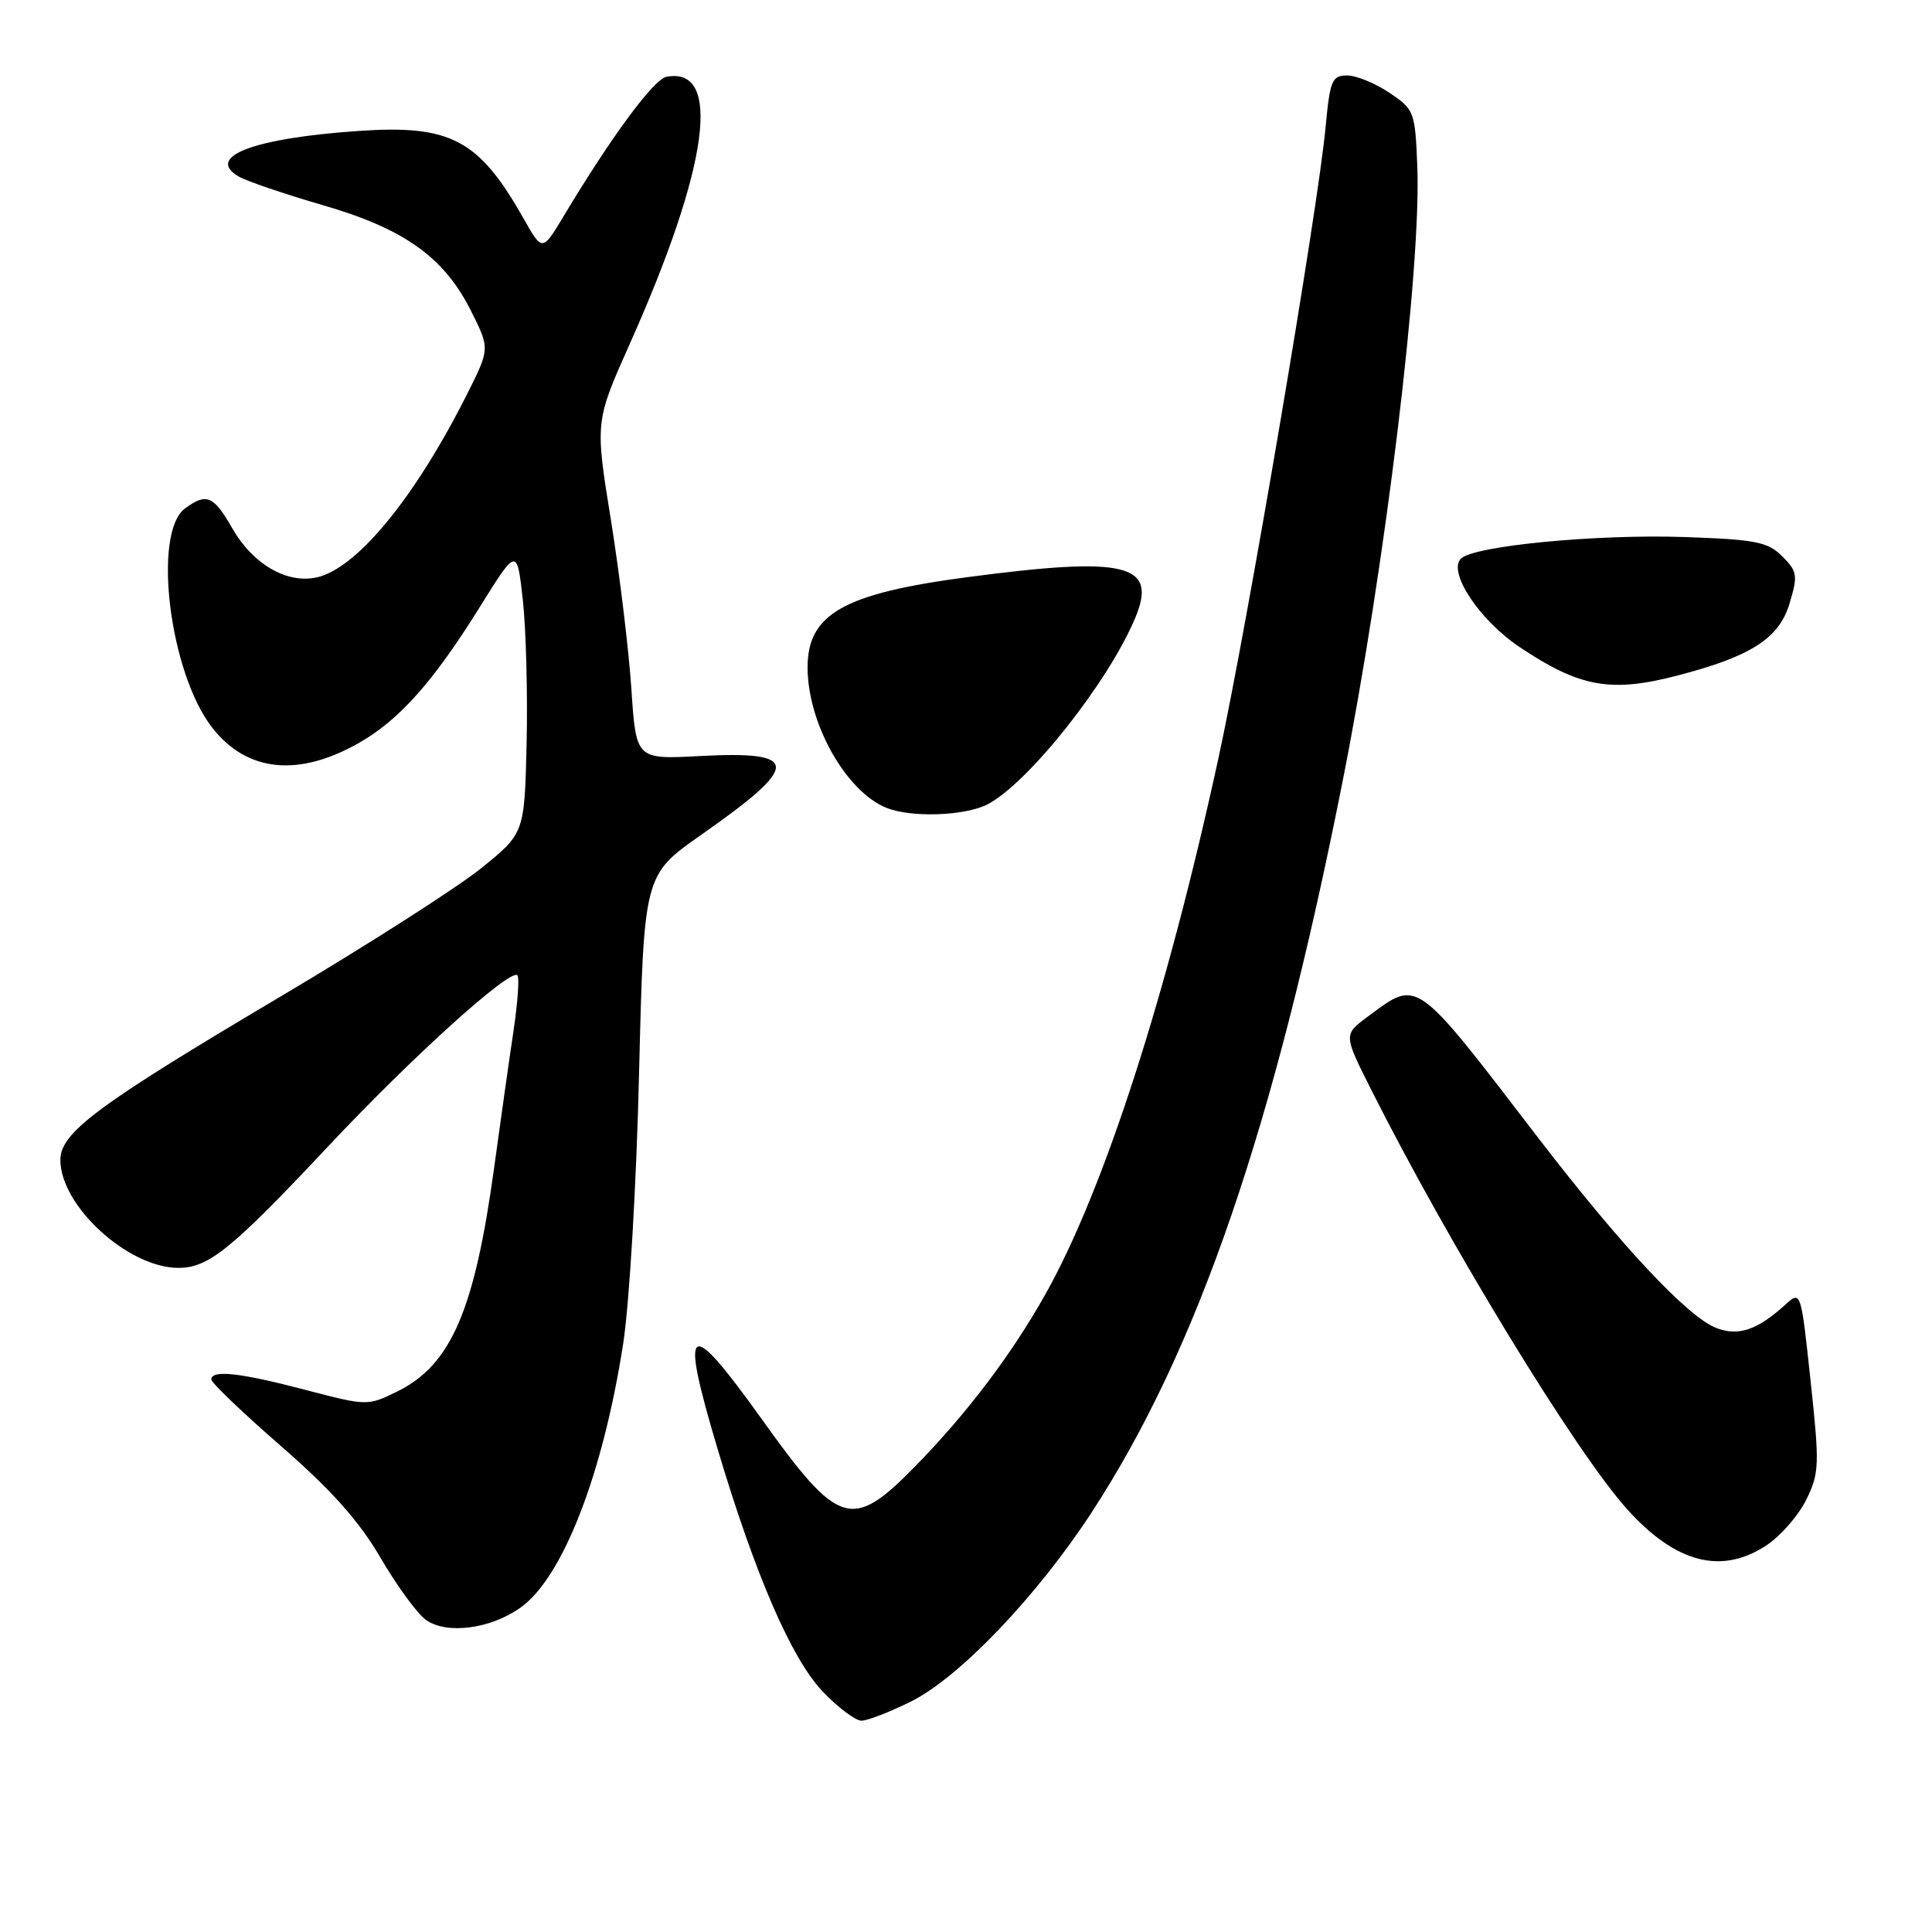 <?xml version="1.0" encoding="UTF-8" standalone="no"?>
<!DOCTYPE svg PUBLIC "-//W3C//DTD SVG 1.1//EN" "http://www.w3.org/Graphics/SVG/1.1/DTD/svg11.dtd" >
<svg xmlns="http://www.w3.org/2000/svg" xmlns:xlink="http://www.w3.org/1999/xlink" version="1.1" viewBox="0 0 256 256">
 <g >
 <path fill="currentColor"
d=" M 120.73 225.45 C 127.16 222.24 137.42 211.49 144.67 200.37 C 158.73 178.80 168.81 149.42 177.91 103.49 C 183.56 74.99 188.34 35.57 187.80 22.04 C 187.51 14.79 187.40 14.50 184.10 12.29 C 182.23 11.03 179.71 10.00 178.50 10.00 C 176.50 10.00 176.23 10.64 175.65 16.82 C 174.64 27.70 165.27 82.92 161.45 100.46 C 154.62 131.87 146.29 157.67 138.52 171.50 C 134.04 179.47 128.17 187.24 121.31 194.25 C 112.90 202.86 111.16 202.33 101.00 188.13 C 91.06 174.24 90.00 174.95 95.11 192.08 C 100.08 208.71 104.87 219.78 109.00 224.12 C 111.03 226.25 113.35 228.00 114.15 228.00 C 114.95 228.00 117.91 226.85 120.73 225.45 Z  M 68.98 213.01 C 74.57 209.03 79.90 195.32 82.58 178.00 C 83.40 172.68 84.33 156.94 84.68 142.22 C 85.32 115.94 85.32 115.94 92.91 110.62 C 106.16 101.34 106.12 99.48 92.71 100.18 C 84.28 100.63 84.28 100.63 83.66 91.27 C 83.32 86.13 82.10 76.06 80.95 68.90 C 78.84 55.88 78.84 55.88 83.49 45.47 C 93.92 22.10 95.74 8.75 88.30 10.18 C 86.61 10.51 80.99 18.13 74.68 28.65 C 71.86 33.35 71.86 33.35 69.36 28.93 C 63.45 18.49 59.72 16.51 47.54 17.35 C 33.63 18.30 27.16 20.75 31.61 23.38 C 32.65 23.99 37.64 25.69 42.69 27.16 C 53.59 30.31 58.86 34.08 62.45 41.27 C 64.92 46.22 64.92 46.22 61.82 52.36 C 54.96 65.98 47.26 75.35 41.96 76.51 C 38.00 77.38 33.49 74.75 30.77 69.99 C 28.31 65.68 27.36 65.28 24.54 67.35 C 20.15 70.56 22.46 89.23 28.15 96.46 C 32.75 102.31 39.56 103.00 47.58 98.43 C 52.89 95.41 57.39 90.36 63.53 80.51 C 68.50 72.53 68.50 72.53 69.28 79.51 C 69.70 83.36 69.93 91.88 69.78 98.46 C 69.50 110.42 69.50 110.42 63.70 115.09 C 60.51 117.65 48.59 125.28 37.20 132.03 C 12.87 146.45 8.00 150.07 8.00 153.70 C 8.00 159.79 16.98 168.00 23.64 168.00 C 27.65 168.00 30.71 165.51 43.55 151.83 C 54.57 140.08 67.62 128.29 68.56 129.23 C 68.84 129.50 68.60 132.83 68.04 136.62 C 67.47 140.40 66.33 148.50 65.49 154.62 C 62.88 173.70 59.76 180.89 52.58 184.41 C 48.71 186.30 48.61 186.30 40.45 184.16 C 31.81 181.89 28.00 181.47 28.00 182.79 C 28.00 183.22 32.16 187.20 37.25 191.63 C 43.94 197.46 47.58 201.55 50.42 206.41 C 52.57 210.10 55.27 213.80 56.42 214.63 C 59.15 216.61 64.99 215.86 68.98 213.01 Z  M 234.10 204.74 C 235.97 203.49 238.33 200.78 239.35 198.70 C 241.07 195.19 241.11 194.10 239.91 182.96 C 238.63 171.00 238.63 171.00 236.56 172.88 C 232.86 176.24 230.36 177.09 227.43 175.97 C 223.66 174.54 214.77 165.04 203.81 150.76 C 187.34 129.28 187.97 129.73 181.26 134.69 C 178.02 137.09 178.02 137.09 181.64 144.29 C 191.97 164.84 208.82 192.47 215.64 200.02 C 222.07 207.15 228.15 208.70 234.10 204.74 Z  M 130.85 106.58 C 136.26 103.78 146.94 90.29 150.45 81.81 C 153.39 74.71 149.21 73.70 128.23 76.47 C 111.79 78.64 106.99 81.35 107.01 88.47 C 107.02 95.85 112.09 104.87 117.45 107.04 C 120.73 108.37 127.86 108.12 130.85 106.58 Z  M 222.32 89.50 C 232.02 86.98 235.75 84.58 237.13 79.95 C 238.24 76.24 238.16 75.72 236.16 73.72 C 234.24 71.80 232.67 71.49 223.21 71.16 C 211.54 70.76 195.27 72.33 193.58 74.02 C 191.80 75.80 196.05 82.20 201.37 85.75 C 209.34 91.08 213.44 91.82 222.32 89.50 Z "/>
</g>
</svg>